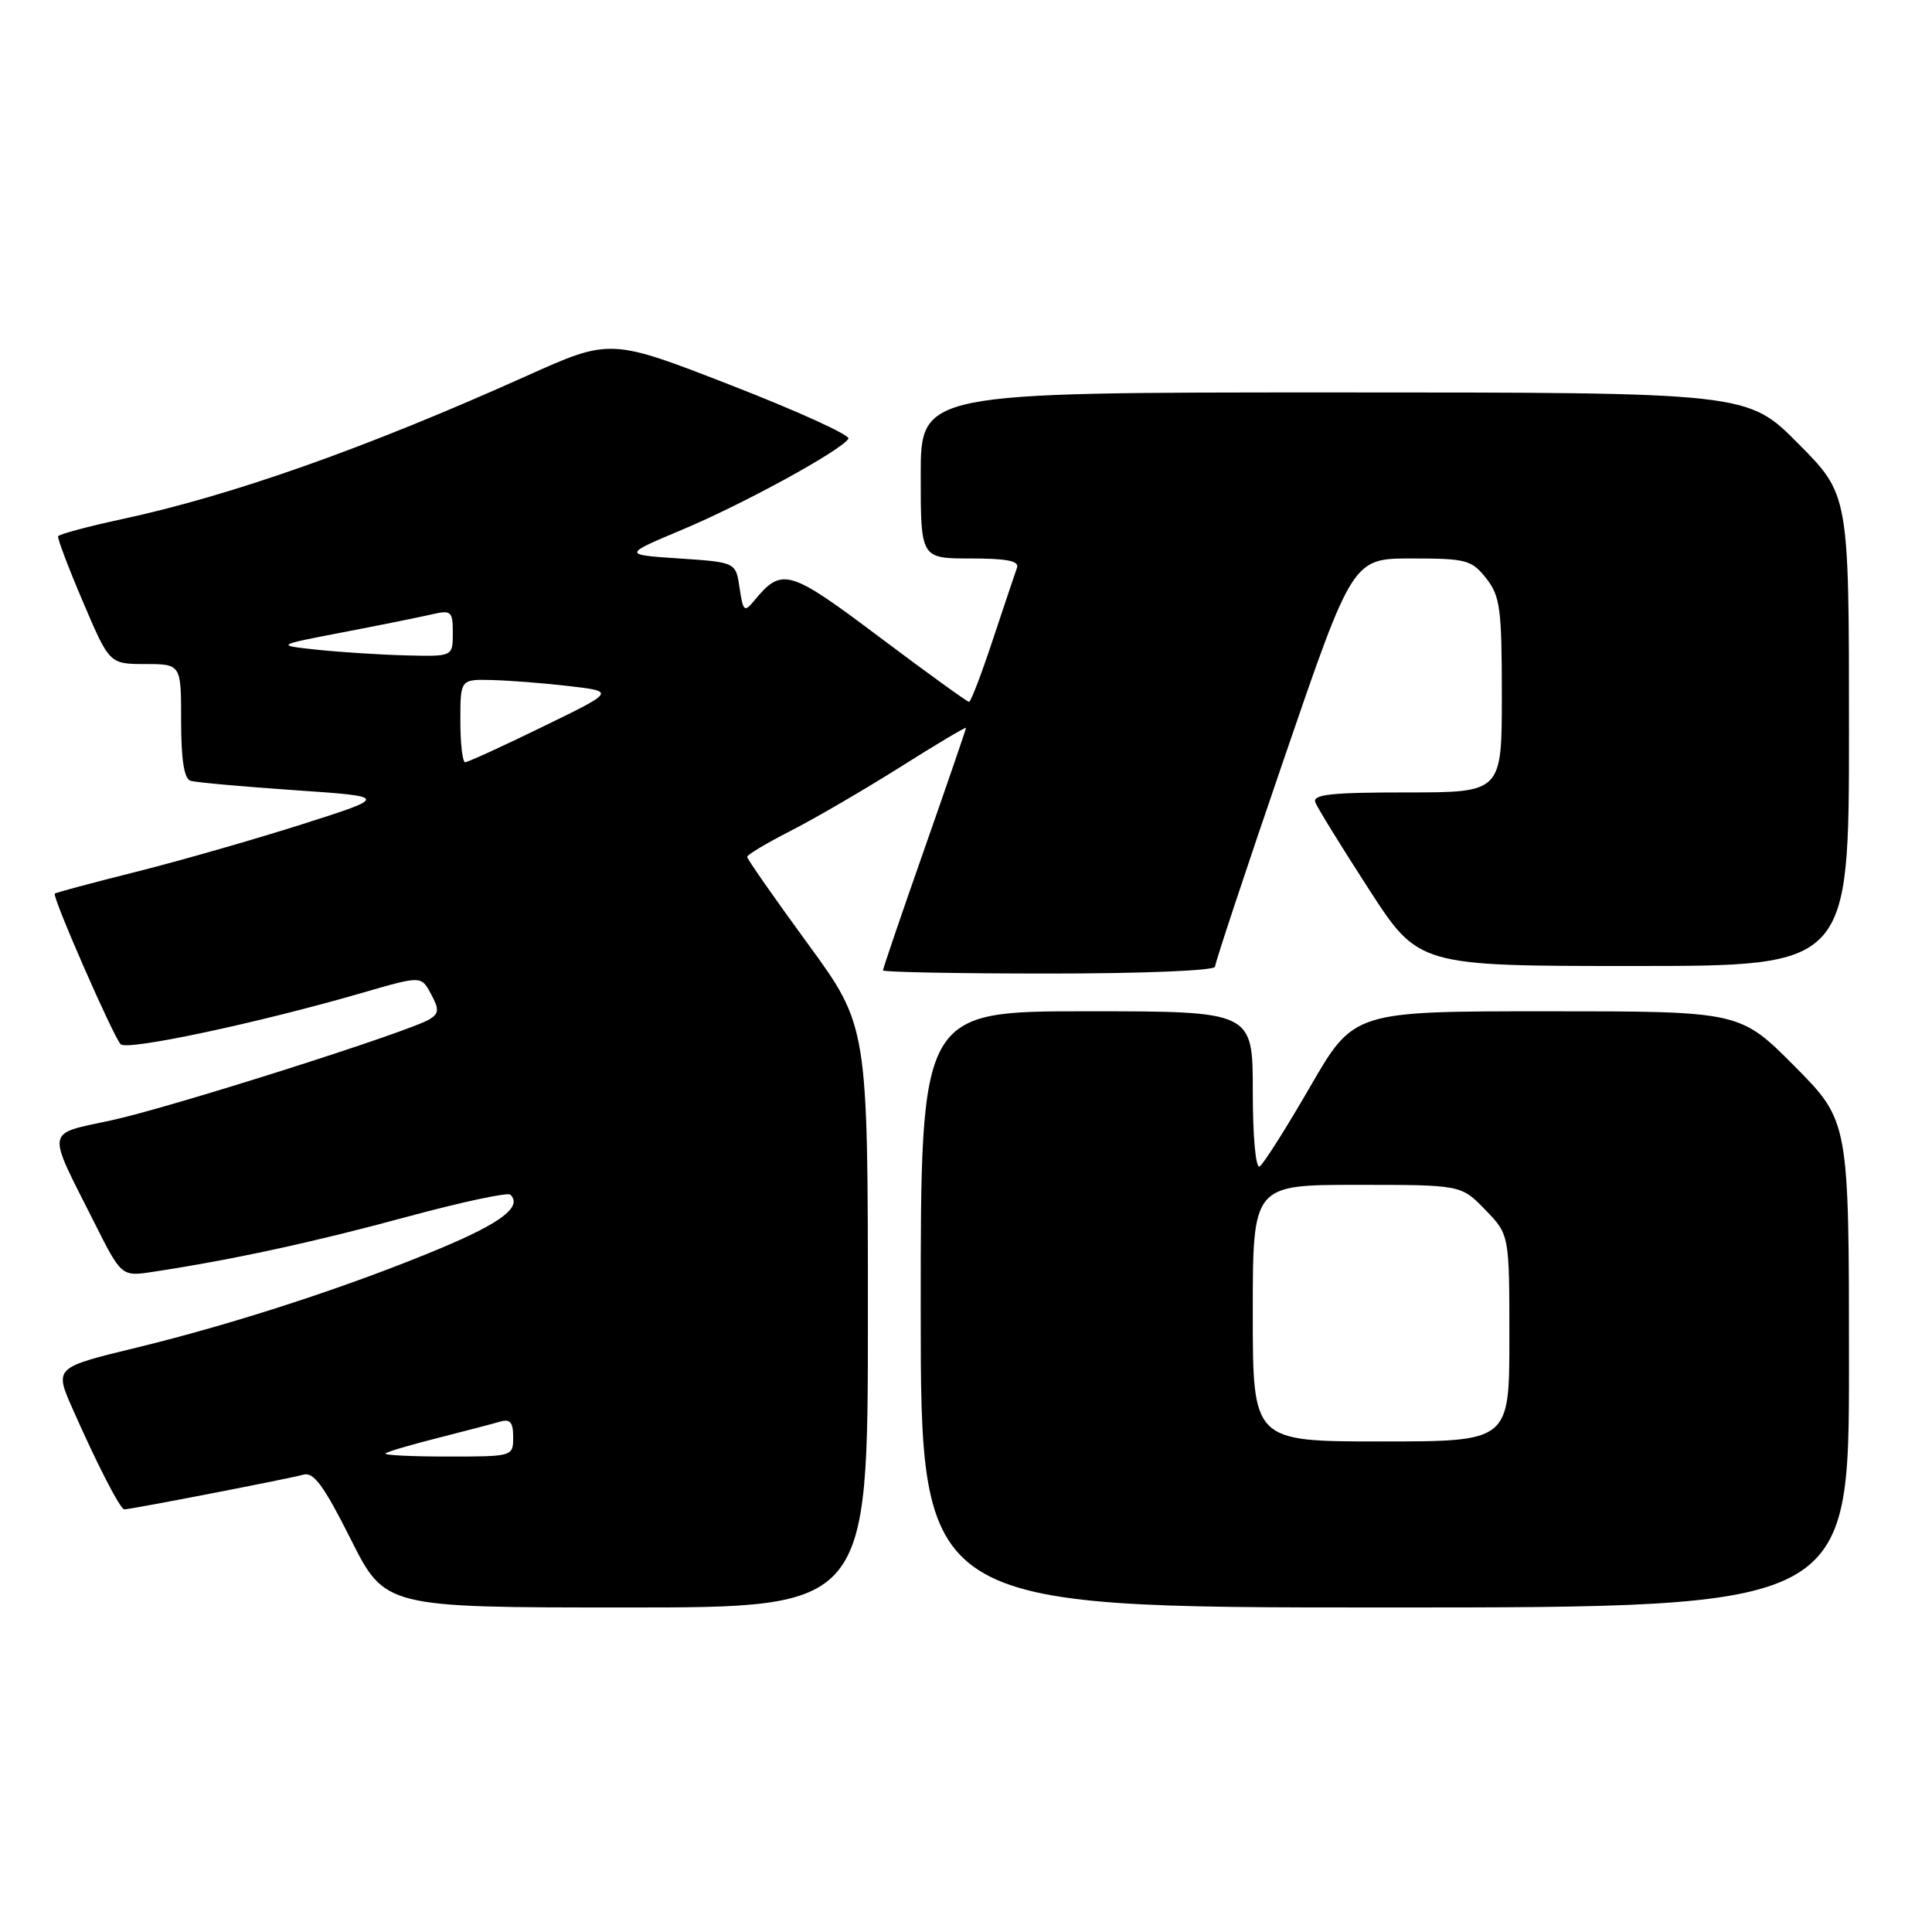 <?xml version="1.0" encoding="UTF-8" standalone="no"?>
<!DOCTYPE svg PUBLIC "-//W3C//DTD SVG 1.1//EN" "http://www.w3.org/Graphics/SVG/1.1/DTD/svg11.dtd" >
<svg xmlns="http://www.w3.org/2000/svg" xmlns:xlink="http://www.w3.org/1999/xlink" version="1.1" viewBox="0 0 256 256">
 <g >
 <path fill="currentColor"
d=" M 115.00 174.48 C 115.00 135.95 115.00 135.95 107.00 125.00 C 102.60 118.98 99.00 113.82 99.00 113.54 C 99.00 113.26 101.59 111.71 104.75 110.10 C 107.91 108.49 114.44 104.69 119.25 101.66 C 124.06 98.62 128.00 96.28 128.00 96.45 C 128.00 96.62 125.53 103.82 122.50 112.46 C 119.47 121.09 117.00 128.34 117.00 128.58 C 117.00 128.81 126.90 129.00 139.00 129.00 C 151.48 129.00 161.00 128.61 161.00 128.09 C 161.00 127.60 165.10 115.22 170.12 100.59 C 179.23 74.00 179.23 74.00 187.04 74.00 C 194.29 74.00 195.00 74.19 196.93 76.63 C 198.78 78.99 199.00 80.63 199.00 92.13 C 199.00 105.00 199.00 105.00 186.39 105.00 C 176.36 105.00 173.89 105.27 174.29 106.32 C 174.57 107.05 177.76 112.22 181.38 117.82 C 187.97 128.00 187.97 128.00 216.48 128.00 C 245.00 128.00 245.00 128.00 245.00 96.78 C 245.00 65.55 245.00 65.55 238.28 58.78 C 231.55 52.00 231.55 52.00 176.78 52.00 C 122.00 52.00 122.00 52.00 122.00 63.00 C 122.00 74.00 122.00 74.00 128.61 74.00 C 133.47 74.00 135.09 74.33 134.75 75.25 C 134.50 75.94 133.07 80.21 131.56 84.75 C 130.06 89.29 128.64 93.00 128.40 93.00 C 128.16 93.00 122.82 89.14 116.55 84.43 C 104.51 75.38 103.62 75.13 99.92 79.61 C 98.63 81.17 98.46 81.02 98.00 77.91 C 97.50 74.50 97.50 74.50 90.00 74.00 C 82.50 73.50 82.50 73.50 90.50 70.14 C 98.55 66.76 111.46 59.69 112.42 58.13 C 112.70 57.67 105.72 54.49 96.90 51.06 C 80.87 44.82 80.87 44.82 69.69 49.85 C 48.45 59.39 30.76 65.65 16.11 68.80 C 11.60 69.77 7.82 70.79 7.70 71.06 C 7.59 71.33 9.07 75.24 11.00 79.76 C 14.50 87.98 14.50 87.98 19.25 87.99 C 24.00 88.00 24.00 88.00 24.00 95.53 C 24.00 100.68 24.40 103.19 25.25 103.46 C 25.94 103.67 32.12 104.23 39.00 104.70 C 51.50 105.56 51.50 105.56 40.00 109.23 C 33.67 111.24 23.78 114.08 18.00 115.53 C 12.23 116.98 7.39 118.27 7.26 118.41 C 6.88 118.79 15.01 137.36 15.99 138.37 C 16.85 139.25 34.29 135.54 48.16 131.51 C 55.82 129.29 55.82 129.29 57.11 131.71 C 58.20 133.74 58.17 134.28 56.95 135.04 C 54.38 136.66 22.75 146.71 14.80 148.44 C 5.93 150.37 6.11 149.32 12.49 161.98 C 16.10 169.16 16.10 169.16 20.30 168.52 C 30.72 166.94 41.50 164.61 53.76 161.28 C 61.05 159.30 67.29 157.96 67.63 158.30 C 69.23 159.89 66.44 162.03 58.36 165.41 C 46.47 170.39 31.14 175.40 18.04 178.58 C 7.20 181.21 7.20 181.21 9.64 186.72 C 12.88 194.06 15.94 200.00 16.47 200.00 C 17.34 200.00 38.56 195.88 40.21 195.40 C 41.55 195.00 42.93 196.89 46.47 203.94 C 51.02 213.00 51.02 213.00 83.01 213.00 C 115.00 213.00 115.00 213.00 115.00 174.48 Z  M 245.00 180.77 C 245.00 148.55 245.00 148.55 237.78 141.27 C 230.55 134.00 230.55 134.00 204.97 134.00 C 179.38 134.00 179.38 134.00 173.60 144.00 C 170.42 149.50 167.41 154.25 166.91 154.56 C 166.39 154.88 166.00 150.64 166.00 144.56 C 166.00 134.00 166.00 134.00 144.00 134.00 C 122.00 134.00 122.00 134.00 122.00 173.50 C 122.00 213.00 122.00 213.00 183.50 213.00 C 245.00 213.00 245.00 213.00 245.00 180.77 Z  M 51.08 192.59 C 51.31 192.36 54.42 191.44 58.00 190.54 C 61.58 189.63 65.29 188.66 66.25 188.38 C 67.60 187.98 68.00 188.46 68.00 190.43 C 68.00 192.99 67.97 193.00 59.33 193.00 C 54.57 193.00 50.85 192.82 51.08 192.59 Z  M 61.00 95.50 C 61.00 90.00 61.00 90.00 65.25 90.11 C 67.59 90.17 72.20 90.53 75.50 90.92 C 81.50 91.63 81.50 91.63 71.88 96.31 C 66.60 98.89 61.98 101.00 61.63 101.00 C 61.29 101.00 61.00 98.53 61.00 95.50 Z  M 42.00 86.09 C 36.50 85.50 36.50 85.50 45.50 83.77 C 50.45 82.82 55.74 81.75 57.25 81.40 C 59.80 80.81 60.00 81.00 60.00 83.88 C 60.00 87.00 60.00 87.00 53.75 86.84 C 50.31 86.75 45.02 86.41 42.00 86.09 Z  M 166.00 174.00 C 166.00 157.00 166.00 157.00 179.80 157.00 C 193.61 157.00 193.61 157.00 196.80 160.30 C 200.00 163.60 200.00 163.60 200.00 177.30 C 200.00 191.00 200.00 191.00 183.00 191.00 C 166.00 191.00 166.00 191.00 166.00 174.00 Z "/>
</g>
</svg>